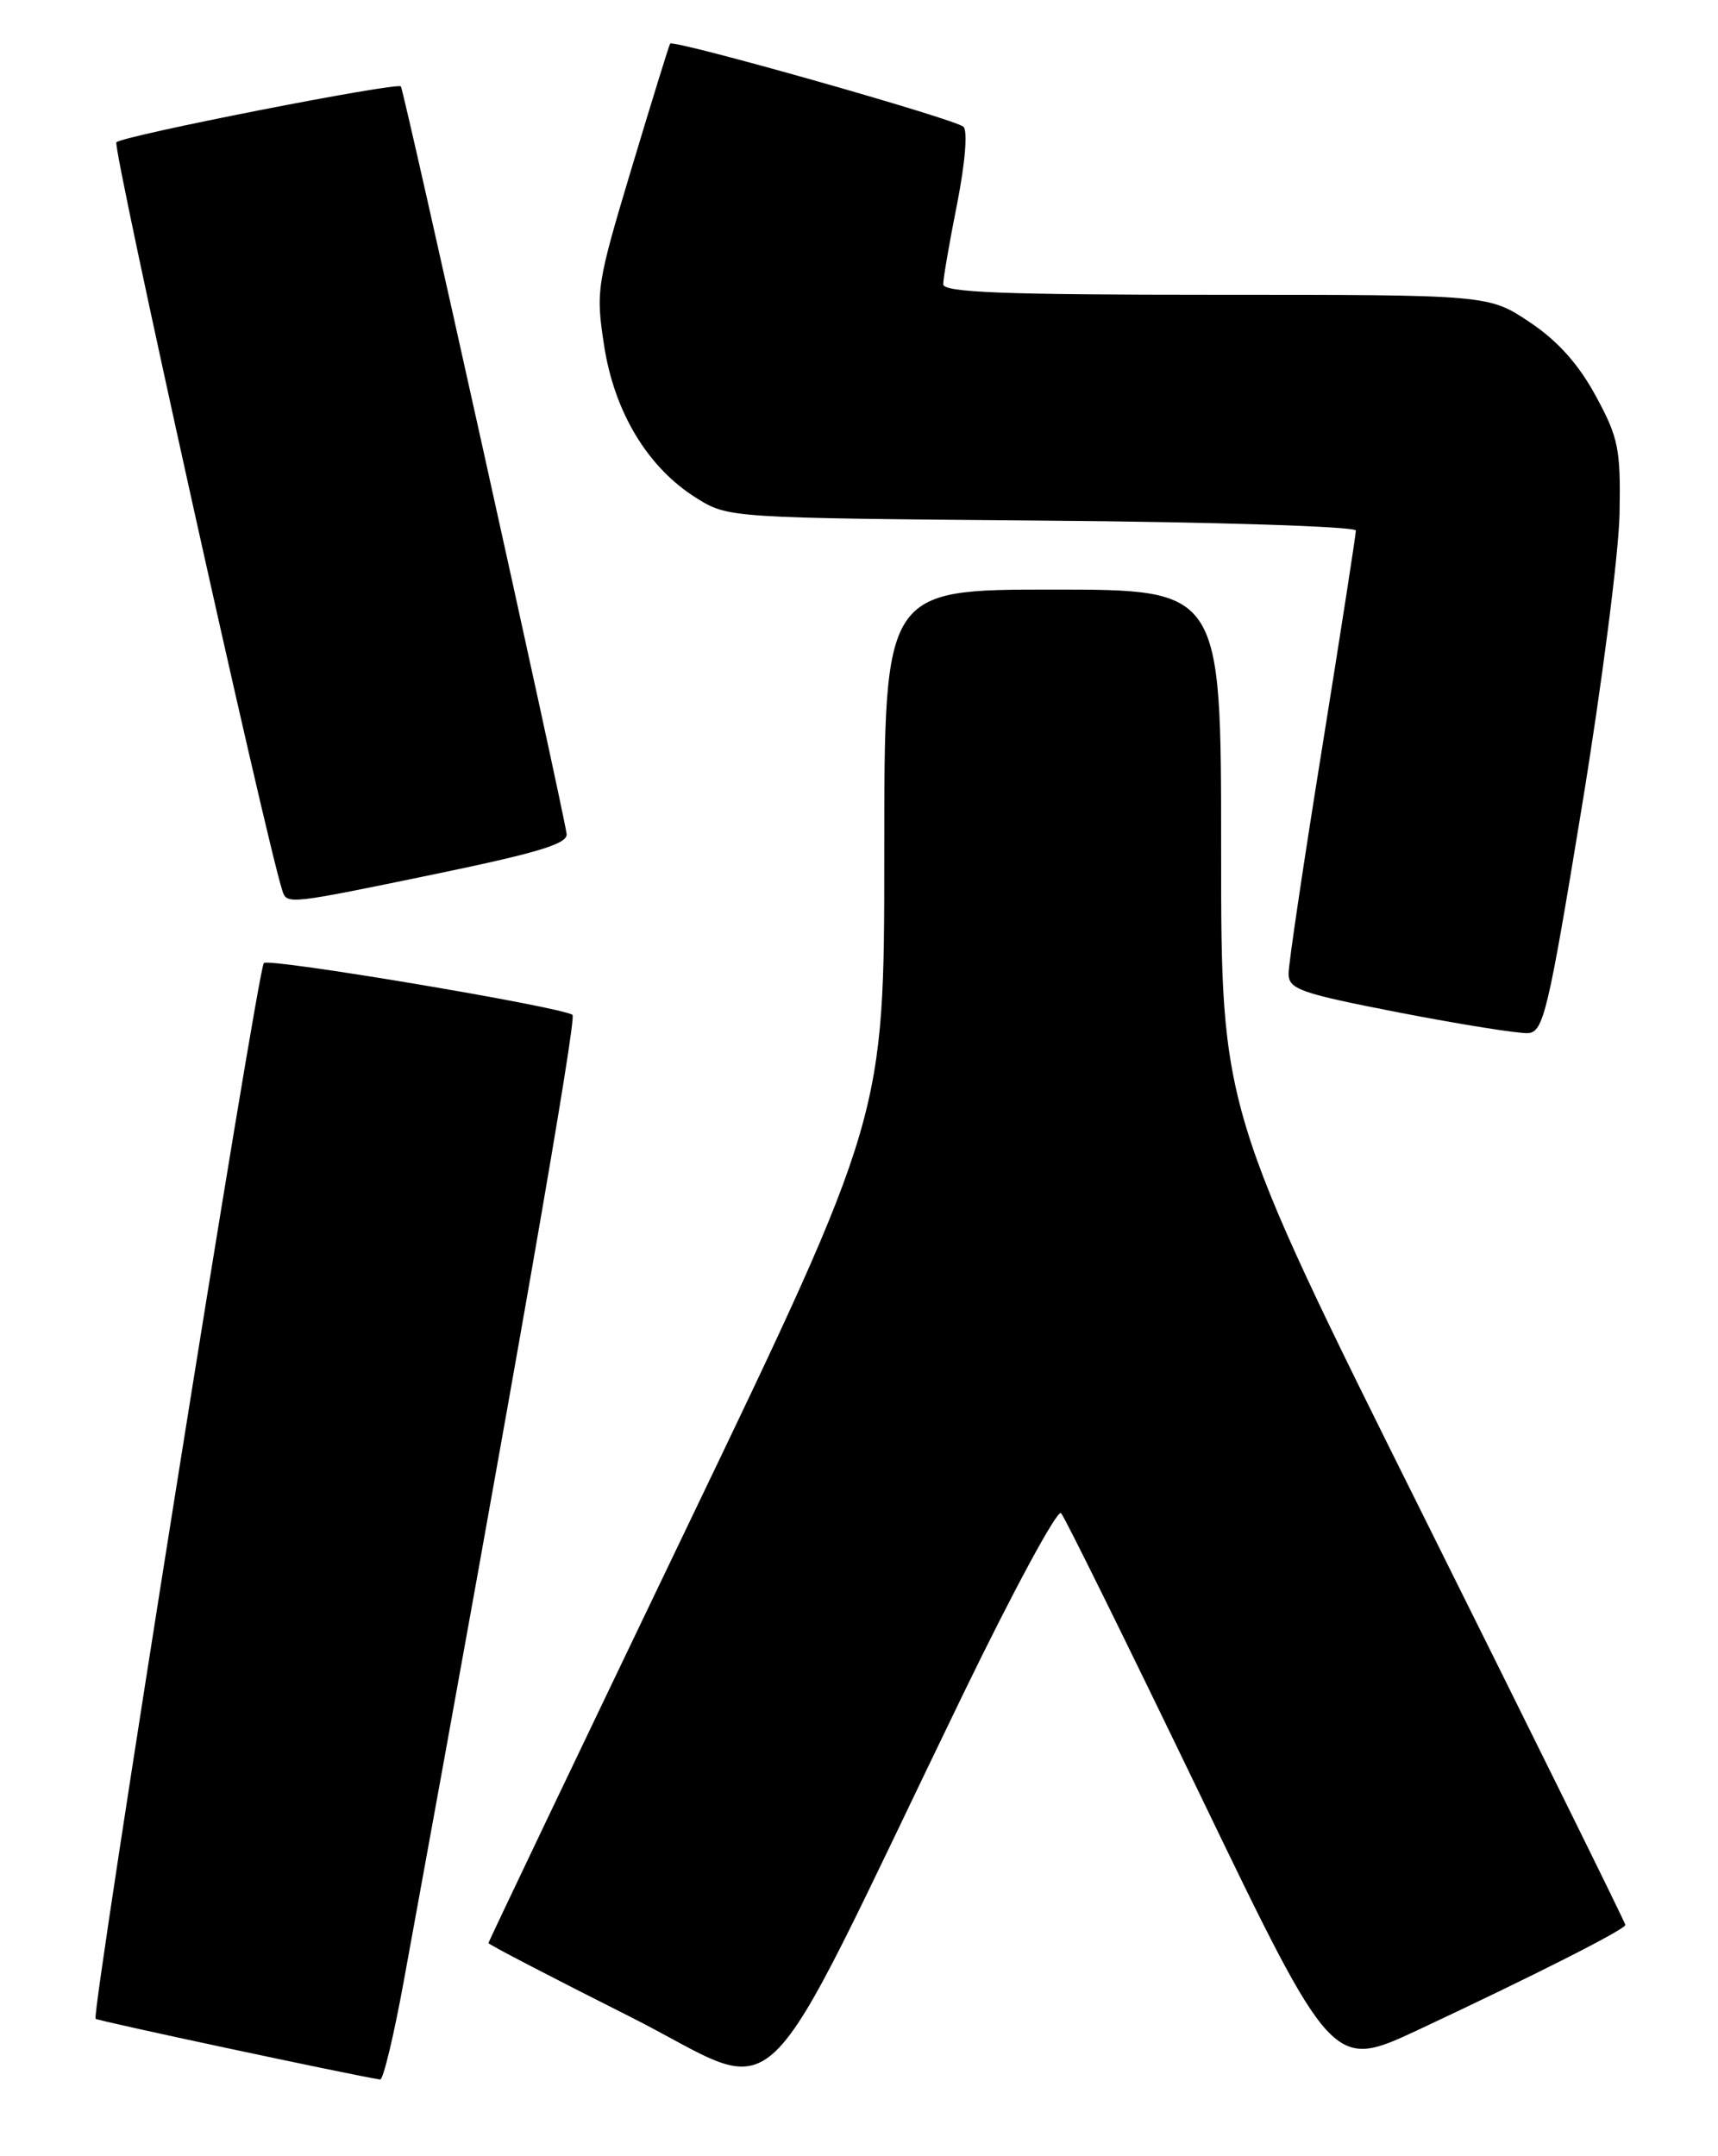<?xml version="1.0" encoding="UTF-8" standalone="no"?>
<!DOCTYPE svg PUBLIC "-//W3C//DTD SVG 1.1//EN" "http://www.w3.org/Graphics/SVG/1.1/DTD/svg11.dtd" >
<svg xmlns="http://www.w3.org/2000/svg" xmlns:xlink="http://www.w3.org/1999/xlink" version="1.1" viewBox="0 0 204 256">
 <g >
 <path fill="currentColor"
d=" M 114.36 201.15 C 120.32 188.86 125.56 179.18 125.99 179.65 C 126.43 180.12 133.86 195.18 142.52 213.13 C 158.25 245.75 158.25 245.75 168.43 240.99 C 182.19 234.54 193.00 229.07 193.00 228.54 C 193.00 228.30 182.20 206.43 169.00 179.94 C 145.00 131.77 145.00 131.77 145.00 100.89 C 145.00 70.00 145.00 70.00 125.00 70.00 C 105.00 70.00 105.00 70.00 105.00 101.26 C 105.00 132.53 105.00 132.53 81.50 181.47 C 68.58 208.39 58.00 230.54 58.00 230.70 C 58.00 230.86 65.54 234.78 74.75 239.41 C 93.71 248.94 88.99 253.49 114.36 201.15 Z  M 47.94 235.25 C 61.12 163.19 68.52 120.82 67.98 120.49 C 66.37 119.49 31.95 113.72 31.33 114.34 C 30.57 115.10 10.81 239.14 11.35 239.69 C 11.61 239.94 41.77 246.38 45.14 246.90 C 45.50 246.96 46.76 241.71 47.94 235.25 Z  M 187.80 96.00 C 190.20 81.42 192.22 65.67 192.31 61.00 C 192.45 53.30 192.19 51.98 189.48 47.00 C 187.44 43.24 184.97 40.47 181.64 38.25 C 176.77 35.00 176.77 35.00 144.39 35.00 C 119.14 35.00 112.00 34.72 112.00 33.75 C 112.00 33.06 112.74 28.76 113.65 24.20 C 114.61 19.32 114.92 15.54 114.40 15.05 C 113.43 14.13 79.95 4.65 79.57 5.18 C 79.45 5.36 77.40 11.98 75.02 19.90 C 70.84 33.81 70.73 34.54 71.74 41.07 C 72.97 49.00 76.95 55.57 82.74 59.16 C 86.48 61.49 86.69 61.50 123.75 61.81 C 144.28 61.97 161.00 62.51 161.00 62.99 C 161.00 63.47 159.20 75.04 157.01 88.69 C 154.81 102.33 153.01 114.44 153.01 115.58 C 153.00 117.45 154.32 117.92 166.25 120.24 C 173.54 121.65 180.39 122.74 181.48 122.66 C 183.27 122.51 183.85 120.07 187.80 96.00 Z  M 52.00 103.71 C 64.03 101.21 67.45 100.16 67.28 99.00 C 66.71 95.19 47.95 10.62 47.60 10.26 C 47.08 9.74 14.72 16.09 13.82 16.89 C 13.29 17.36 31.59 99.85 33.53 105.75 C 34.07 107.41 34.17 107.40 52.00 103.71 Z "/>
</g>
</svg>